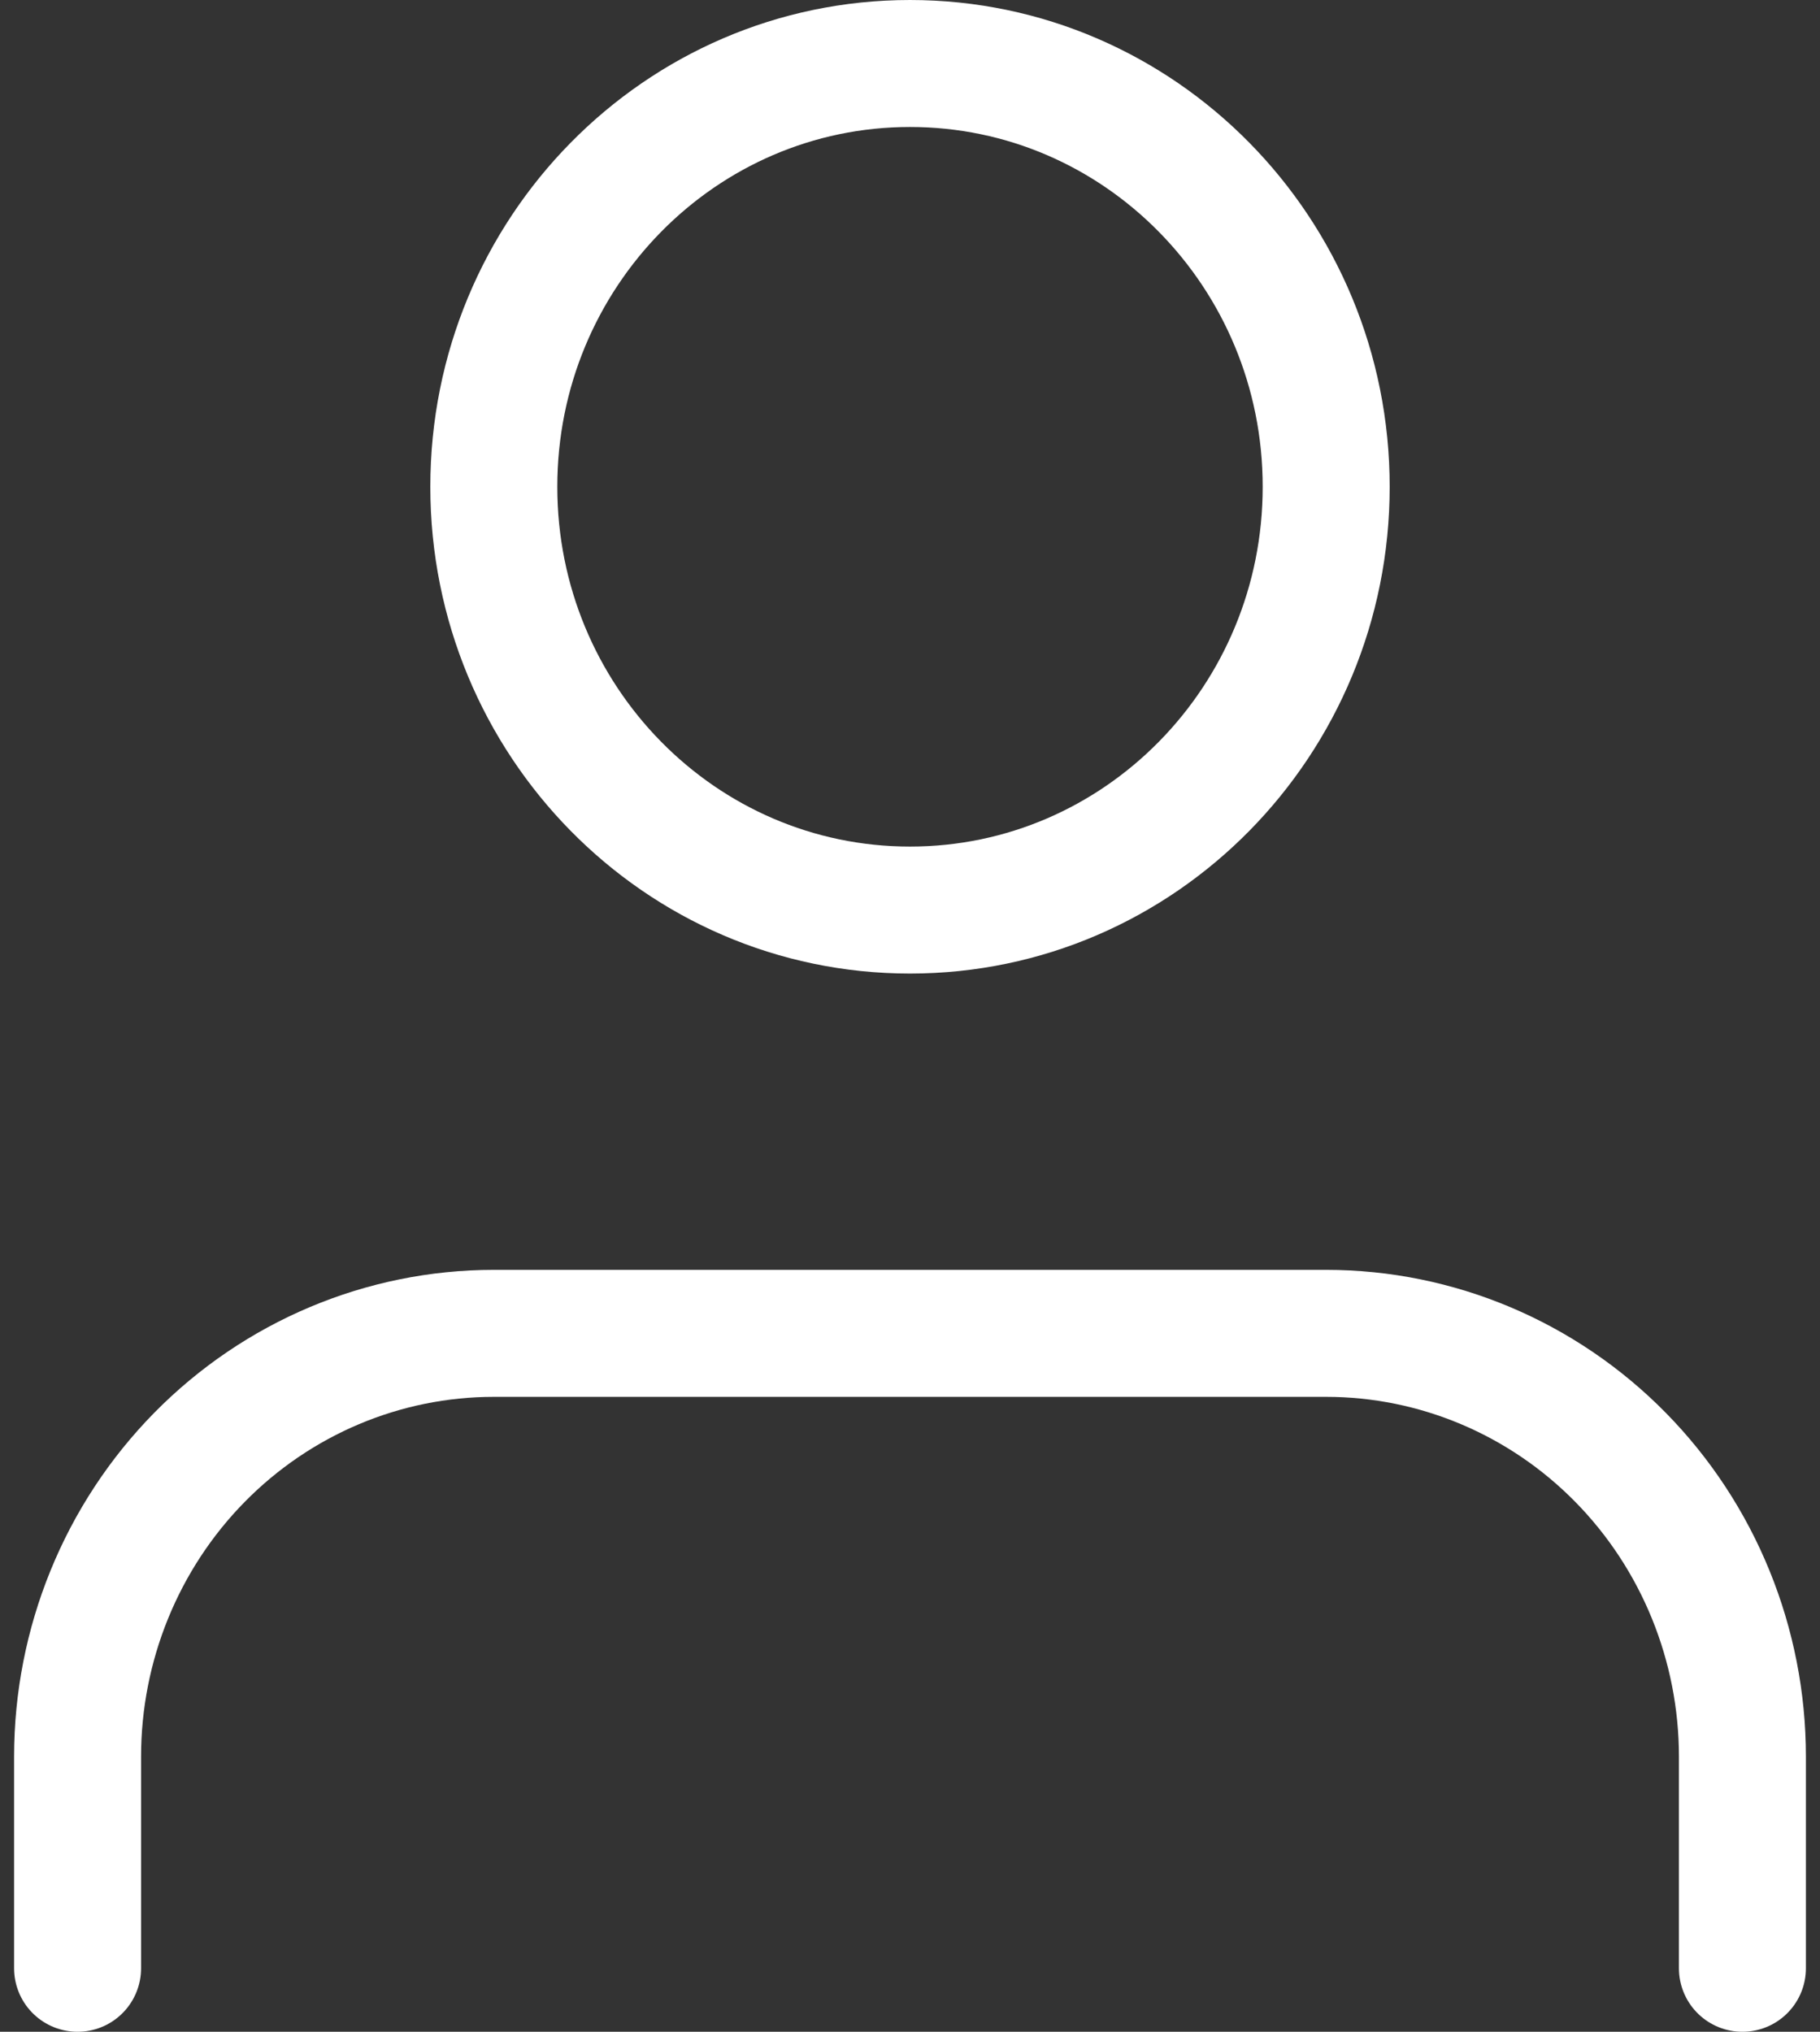 <svg width="43" height="48" viewBox="0 0 43 48" fill="none" xmlns="http://www.w3.org/2000/svg">
<rect x="0" y="0" width="43" height="48" fill="#333333" stroke="none"/>
<path d="M41.167 46.5V41.5C41.167 38.848 40.131 36.304 38.287 34.429C36.443 32.554 33.941 31.5 31.333 31.5H11.667C9.059 31.5 6.558 32.554 4.713 34.429C2.869 36.304 1.833 38.848 1.833 41.5V46.5" stroke="white" stroke-width="3" stroke-linecap="round" stroke-linejoin="round"/>
<path d="M21.5 21.5C26.931 21.5 31.333 17.023 31.333 11.5C31.333 5.977 26.931 1.5 21.5 1.5C16.069 1.5 11.667 5.977 11.667 11.5C11.667 17.023 16.069 21.5 21.5 21.5Z" stroke="white" stroke-width="3" stroke-linecap="round" stroke-linejoin="round"/>
</svg>
